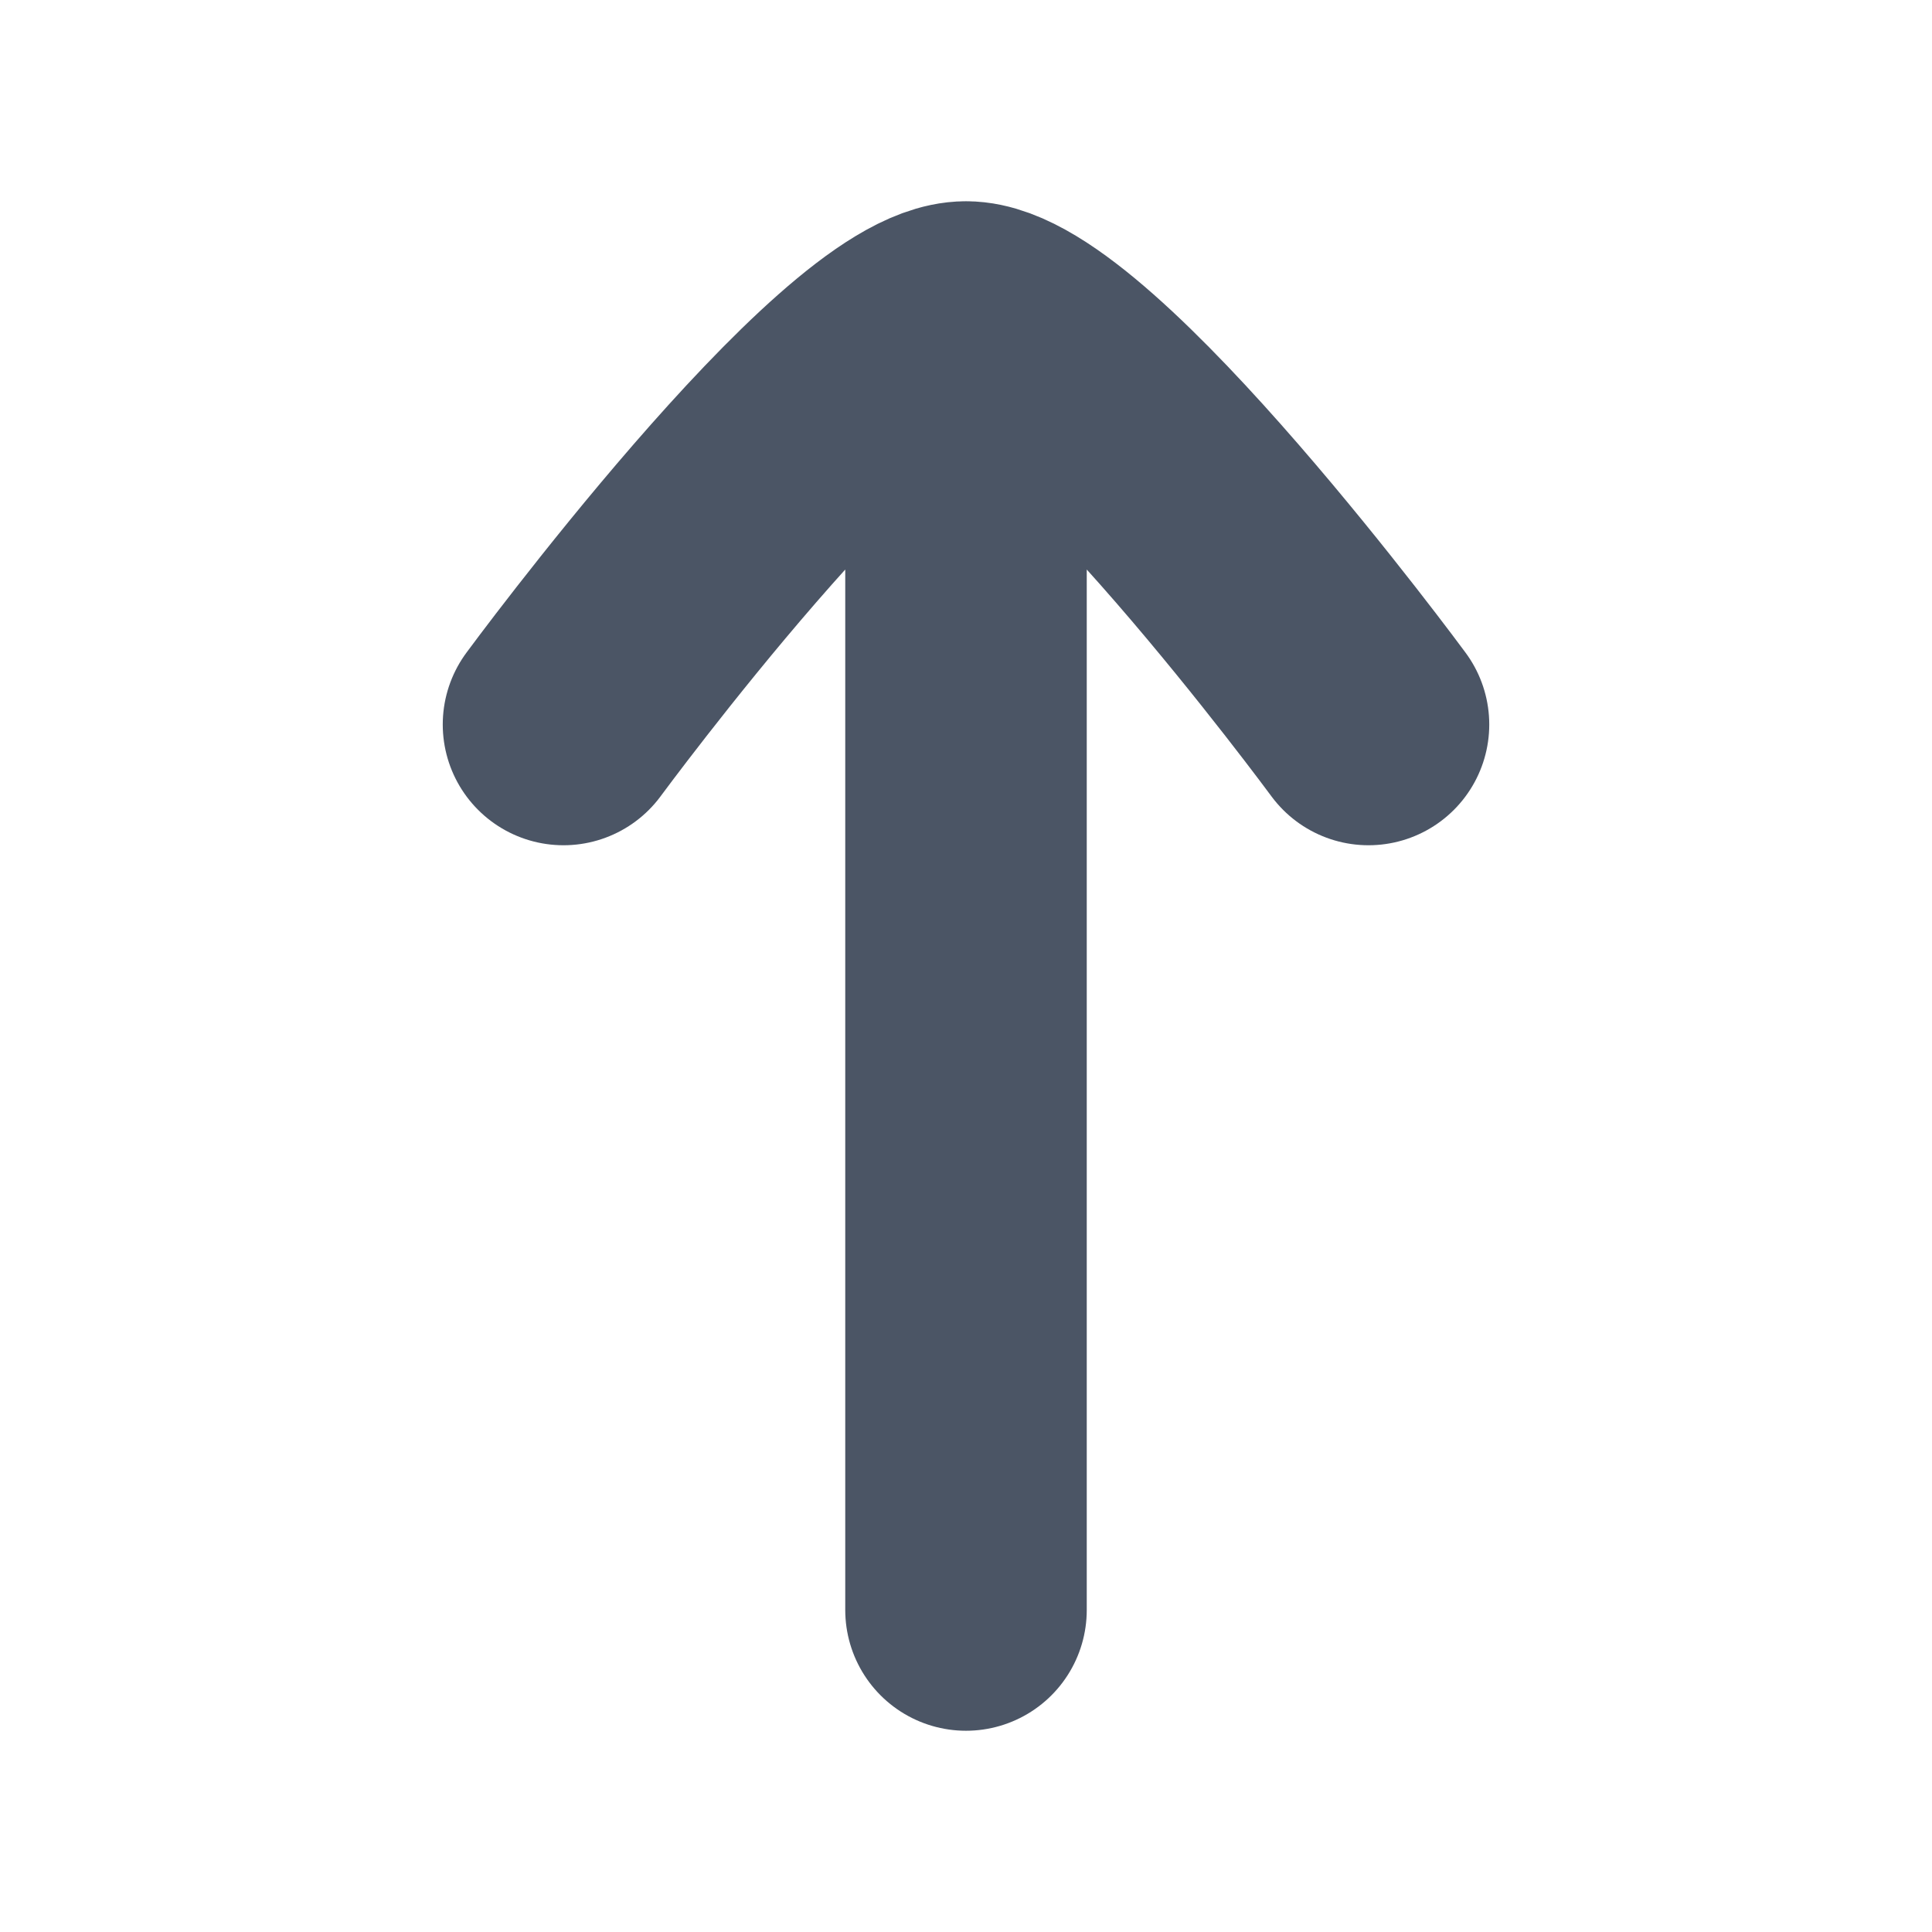 <svg xmlns="http://www.w3.org/2000/svg" width="12" height="12" viewBox="0 0 12 12" fill="none">
    <path d="M6 2V10M6 2C6.659 2 8.5 4.5 8.5 4.5M6 2C5.341 2 3.5 4.5 3.5 4.5" stroke="#4B5565" stroke-width="1.5" stroke-linecap="round" stroke-linejoin="round"/>
</svg>